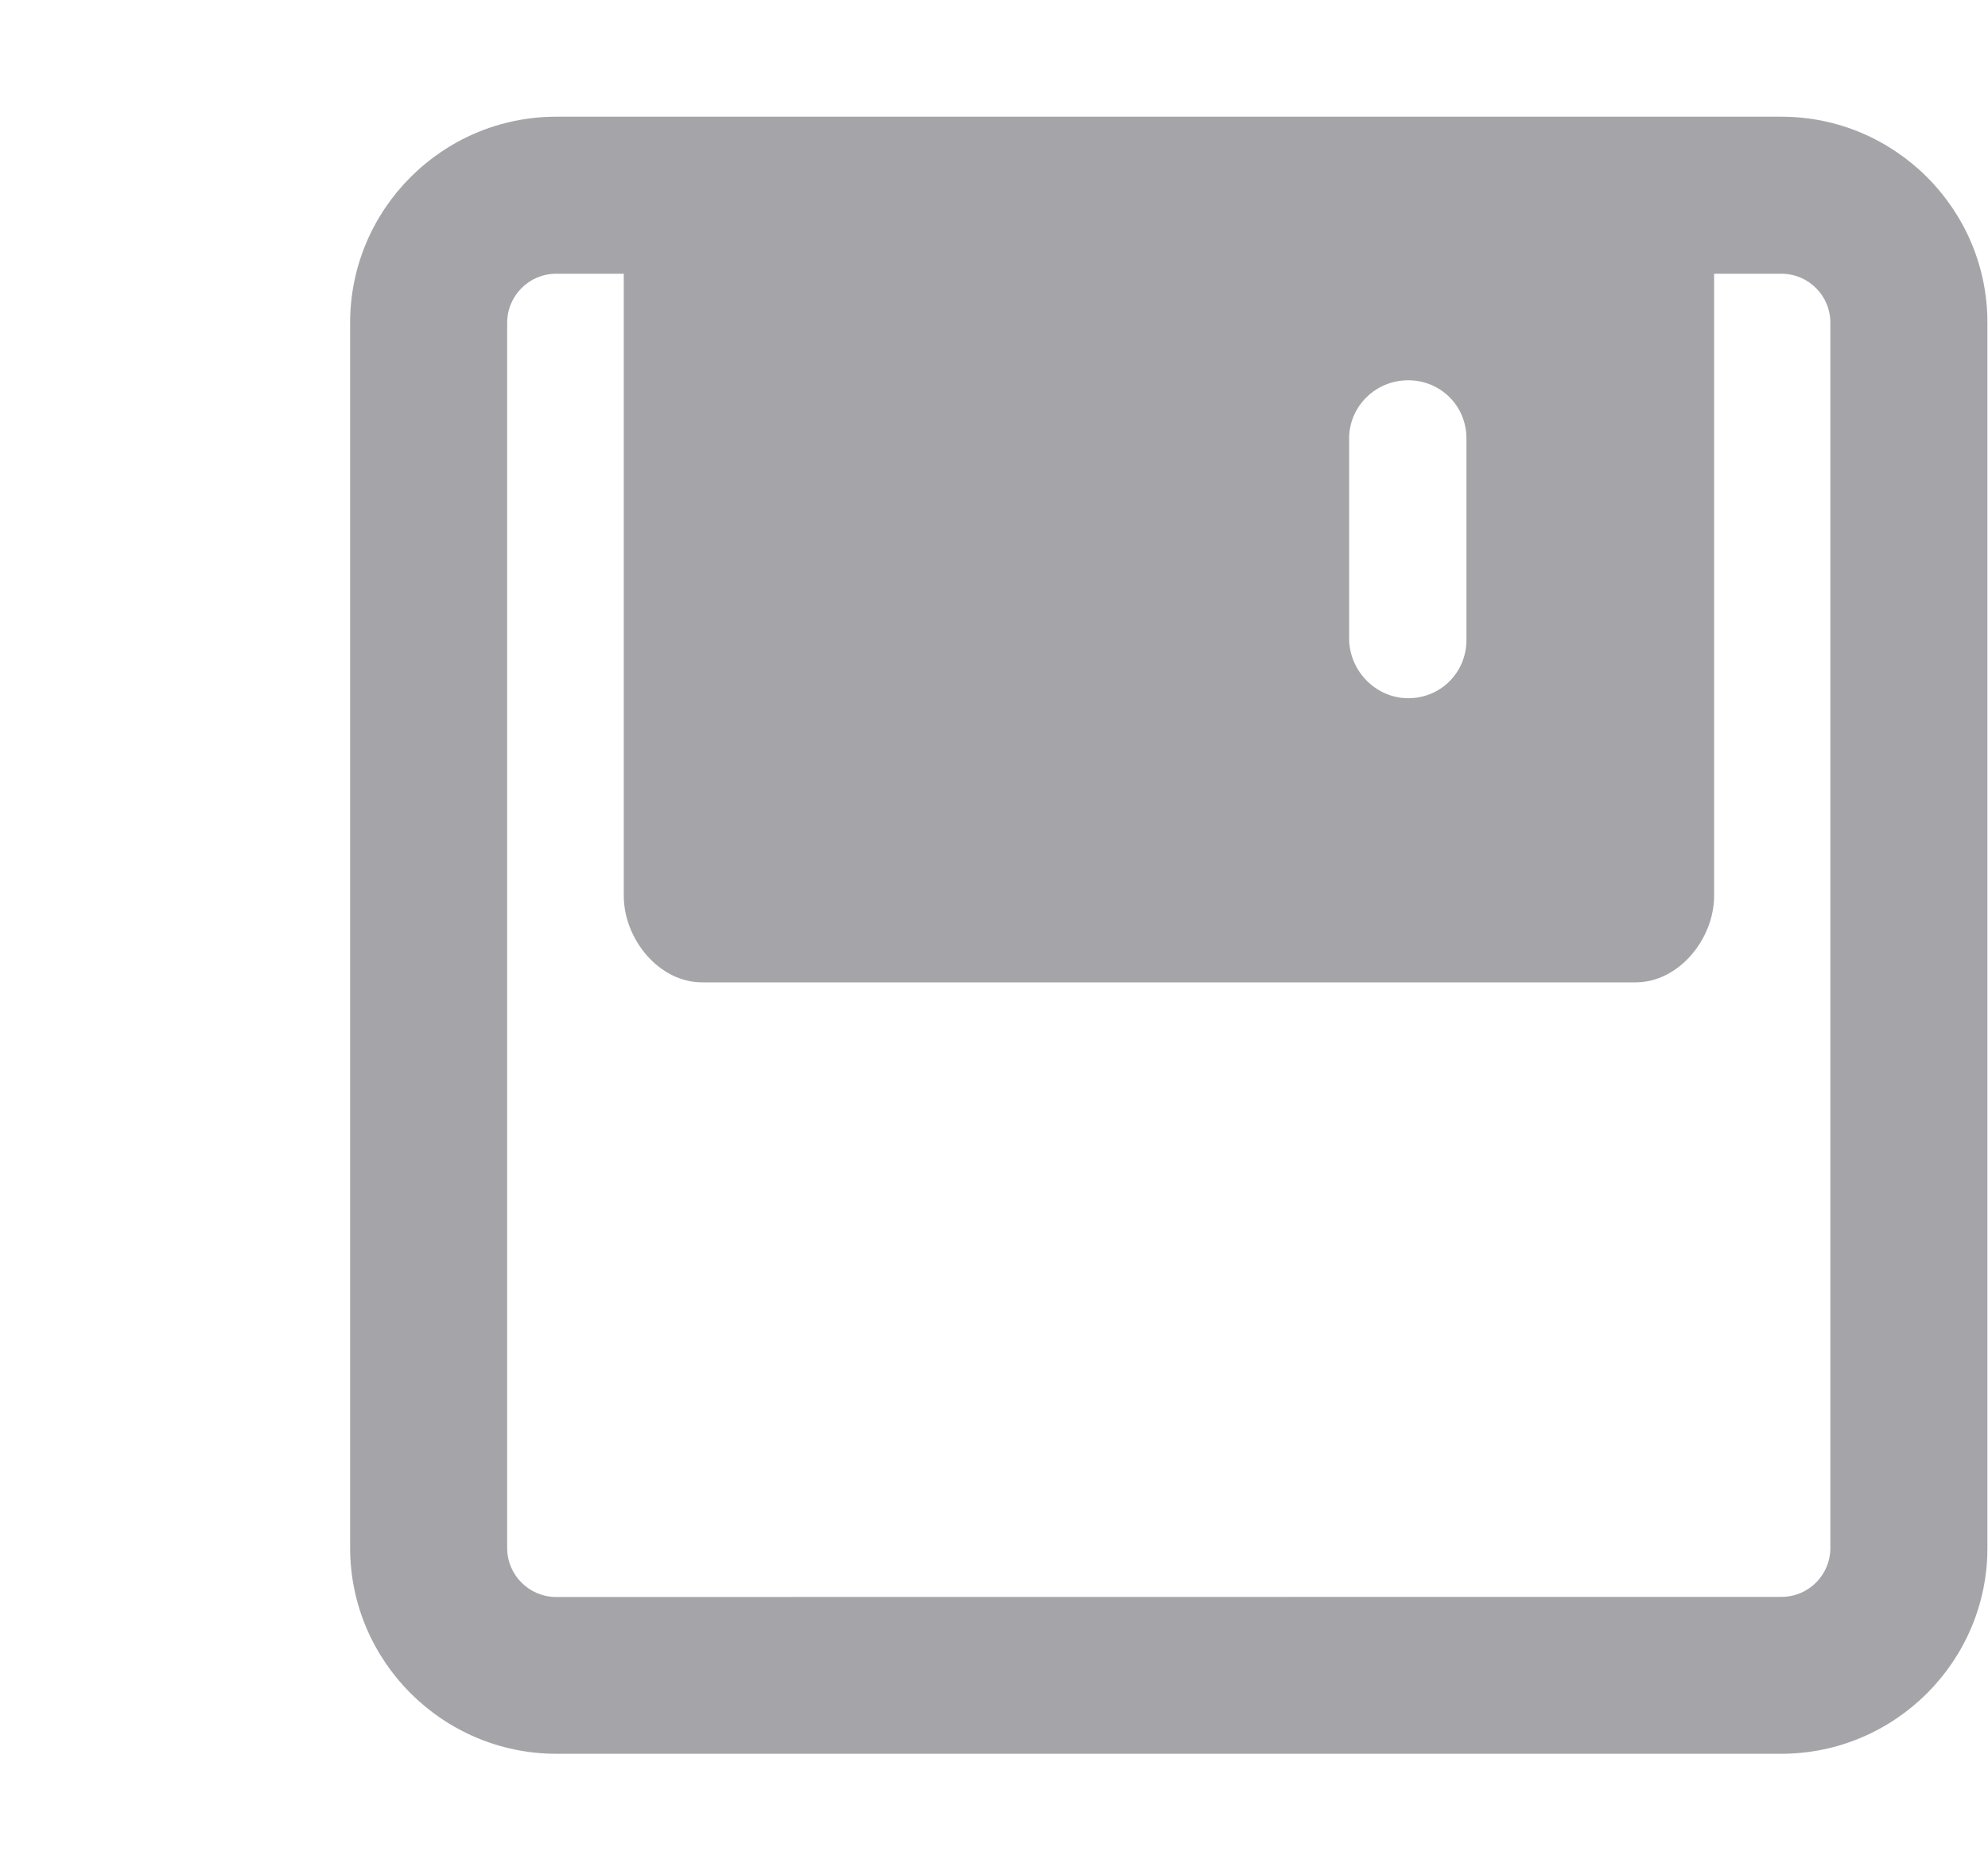 <svg 
 xmlns="http://www.w3.org/2000/svg"
 xmlns:xlink="http://www.w3.org/1999/xlink"
 width="17px" height="16px">
<path fill-rule="evenodd"  fill="none"
 d="M-0.000,-0.000 L17.000,-0.000 L17.000,16.000 L-0.000,16.000 L-0.000,-0.000 Z"/>
<path fill-rule="evenodd"  fill="rgb(165, 165, 169)"
 d="M15.235,14.998 L4.755,14.998 C3.785,14.996 2.995,14.207 2.994,13.238 L2.994,2.760 C2.994,1.789 3.784,0.999 4.755,0.998 L15.235,0.998 C16.205,0.999 16.995,1.789 16.995,2.758 L16.995,13.238 C16.995,14.207 16.205,14.996 15.235,14.998 ZM12.540,3.749 C12.540,3.468 12.316,3.252 12.042,3.252 C11.761,3.252 11.537,3.477 11.537,3.749 L11.537,5.474 C11.545,5.746 11.771,5.971 12.042,5.971 C12.324,5.971 12.540,5.746 12.540,5.474 L12.540,3.749 ZM15.652,2.760 C15.652,2.529 15.466,2.342 15.235,2.341 L14.658,2.341 L14.658,7.660 C14.658,8.030 14.356,8.401 13.986,8.401 L6.004,8.401 C5.634,8.401 5.334,8.030 5.334,7.660 L5.334,2.341 L4.755,2.341 C4.525,2.341 4.337,2.529 4.337,2.760 L4.337,13.239 C4.337,13.469 4.525,13.657 4.755,13.657 L5.725,13.657 L15.235,13.656 C15.466,13.656 15.652,13.468 15.652,13.238 L15.652,2.760 Z"/>
</svg>
